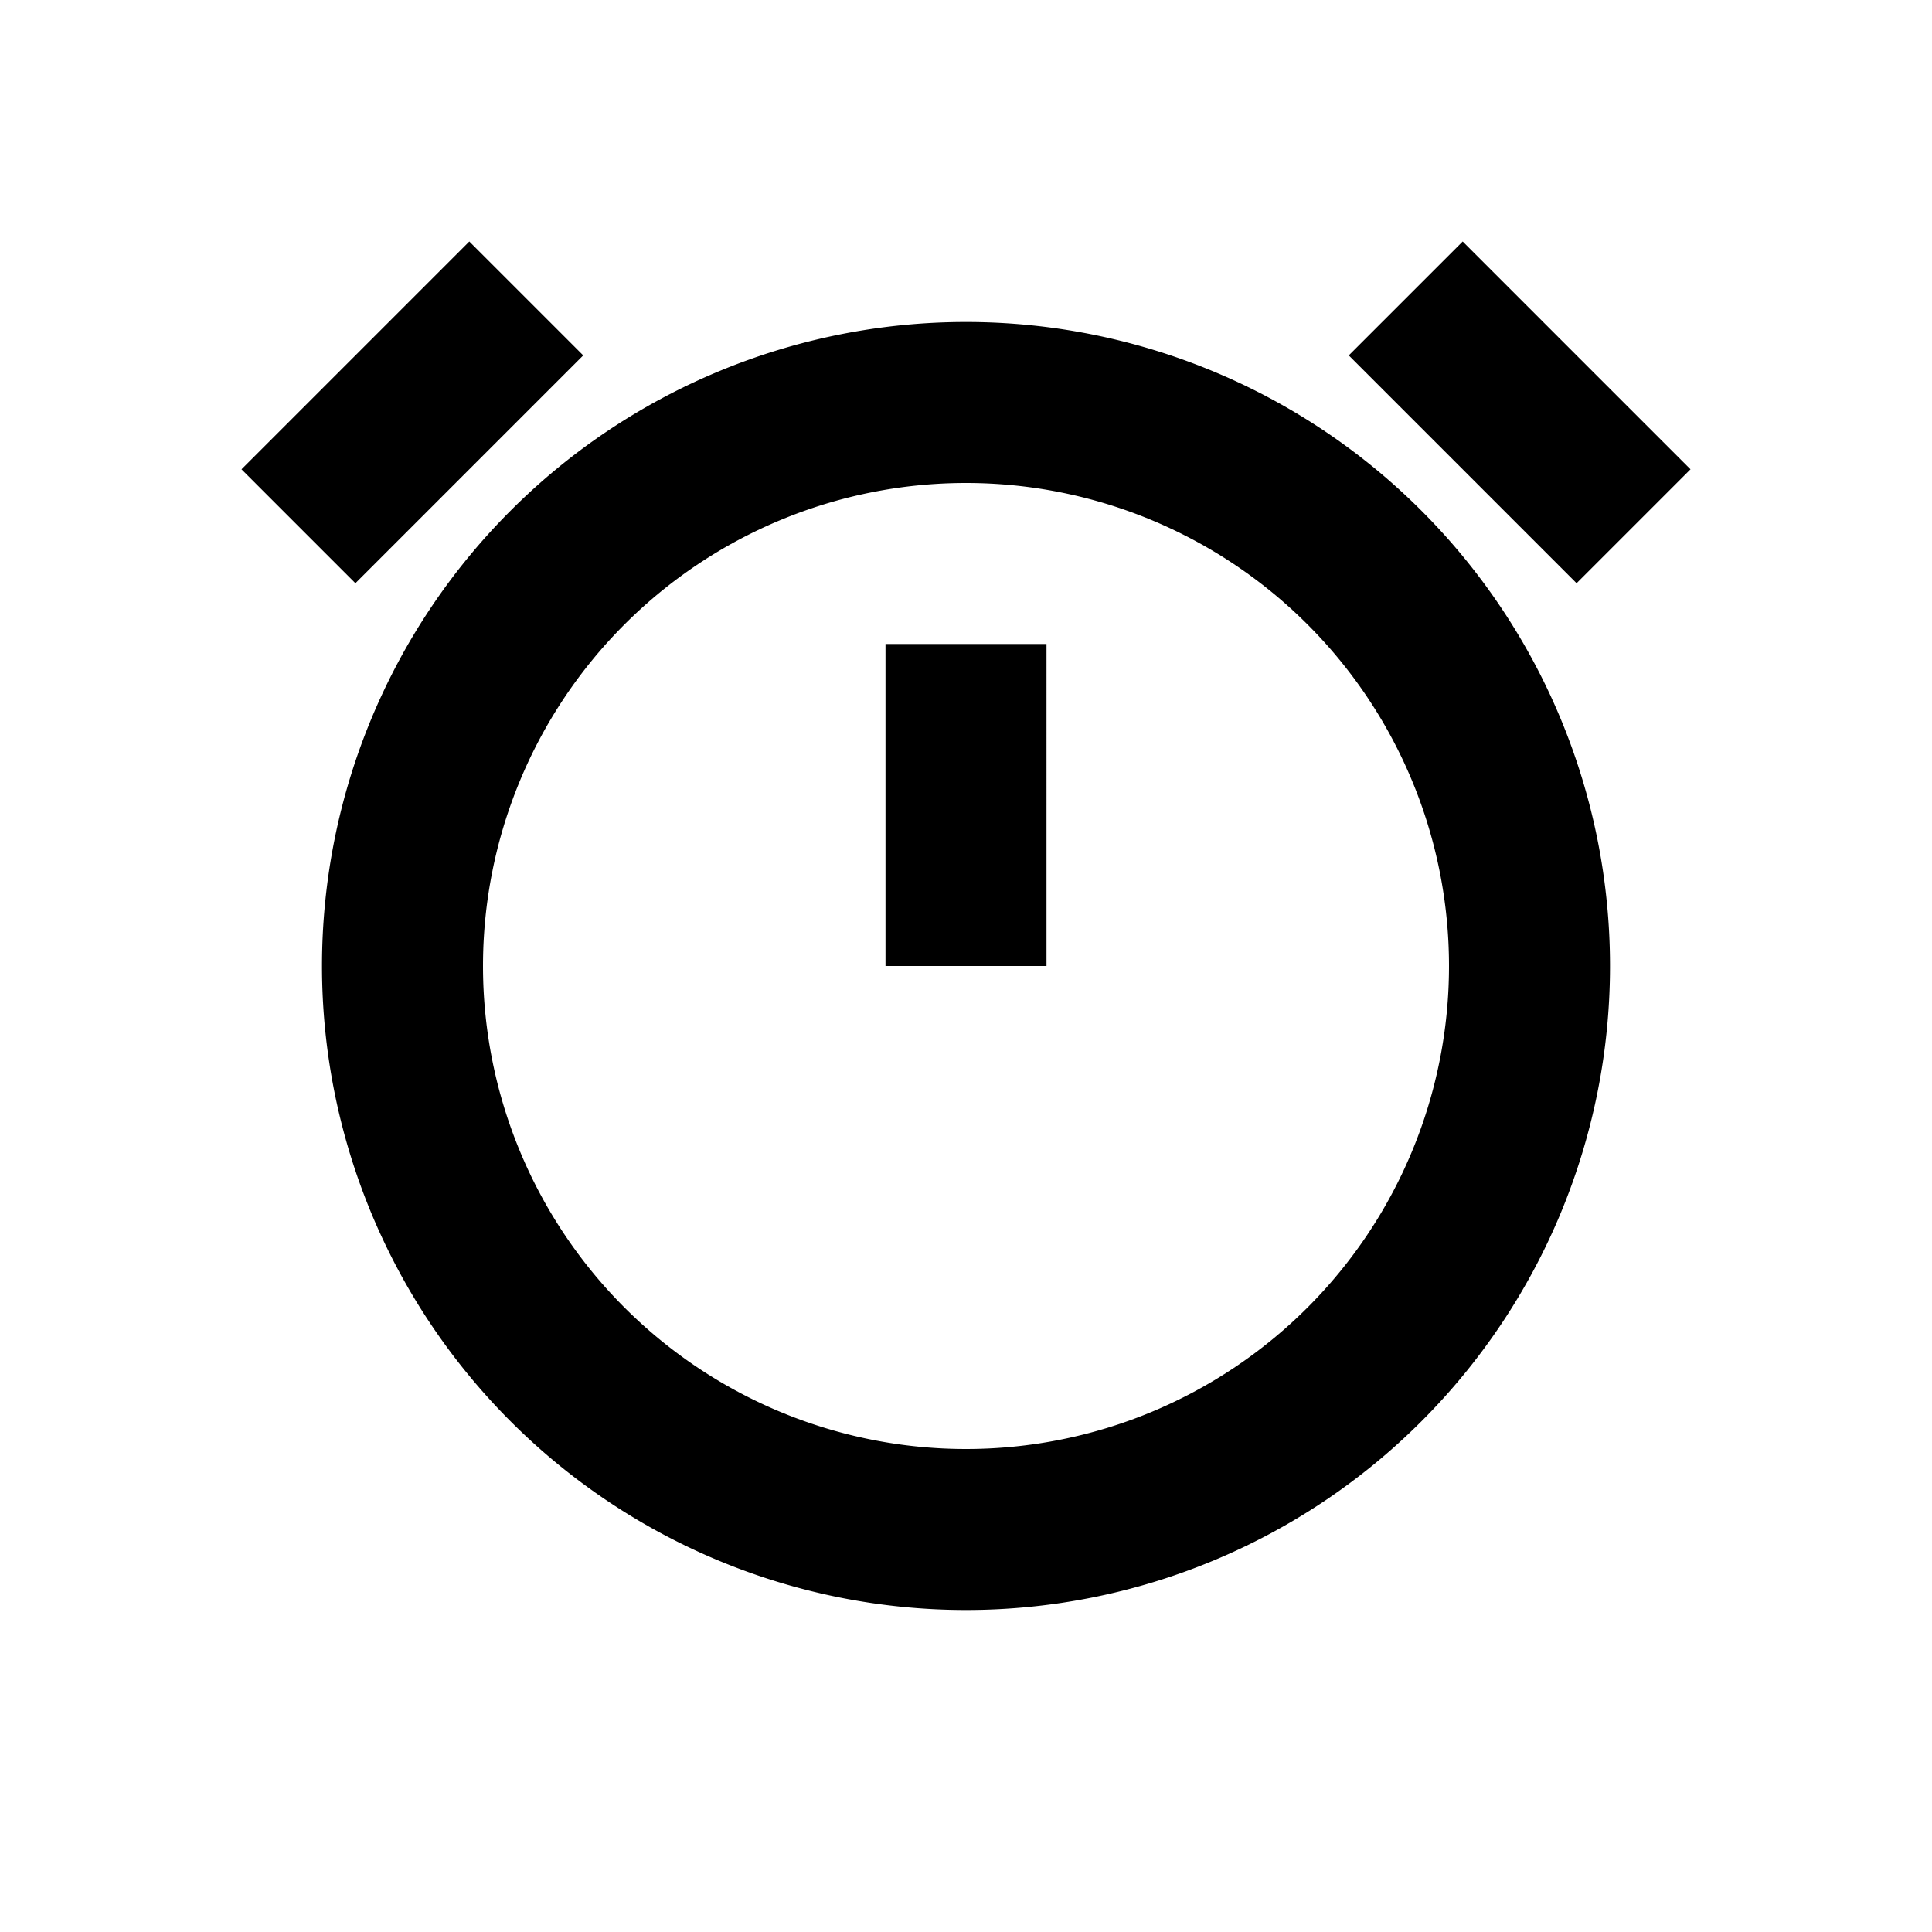 <svg xmlns="http://www.w3.org/2000/svg" viewBox="0 0 48 48"><rect width="48" height="48" style="fill:none"/><path d="M39.17,14.49,33.51,8.83,36.34,6,42,11.66ZM11.66,6,6,11.66l2.83,2.83,5.66-5.66ZM26,16H22v8h4Zm-2-4A12,12,0,1,0,36,24,12,12,0,0,0,24,12m0-4A16,16,0,1,1,8,24,16,16,0,0,1,24,8Z"/></svg>